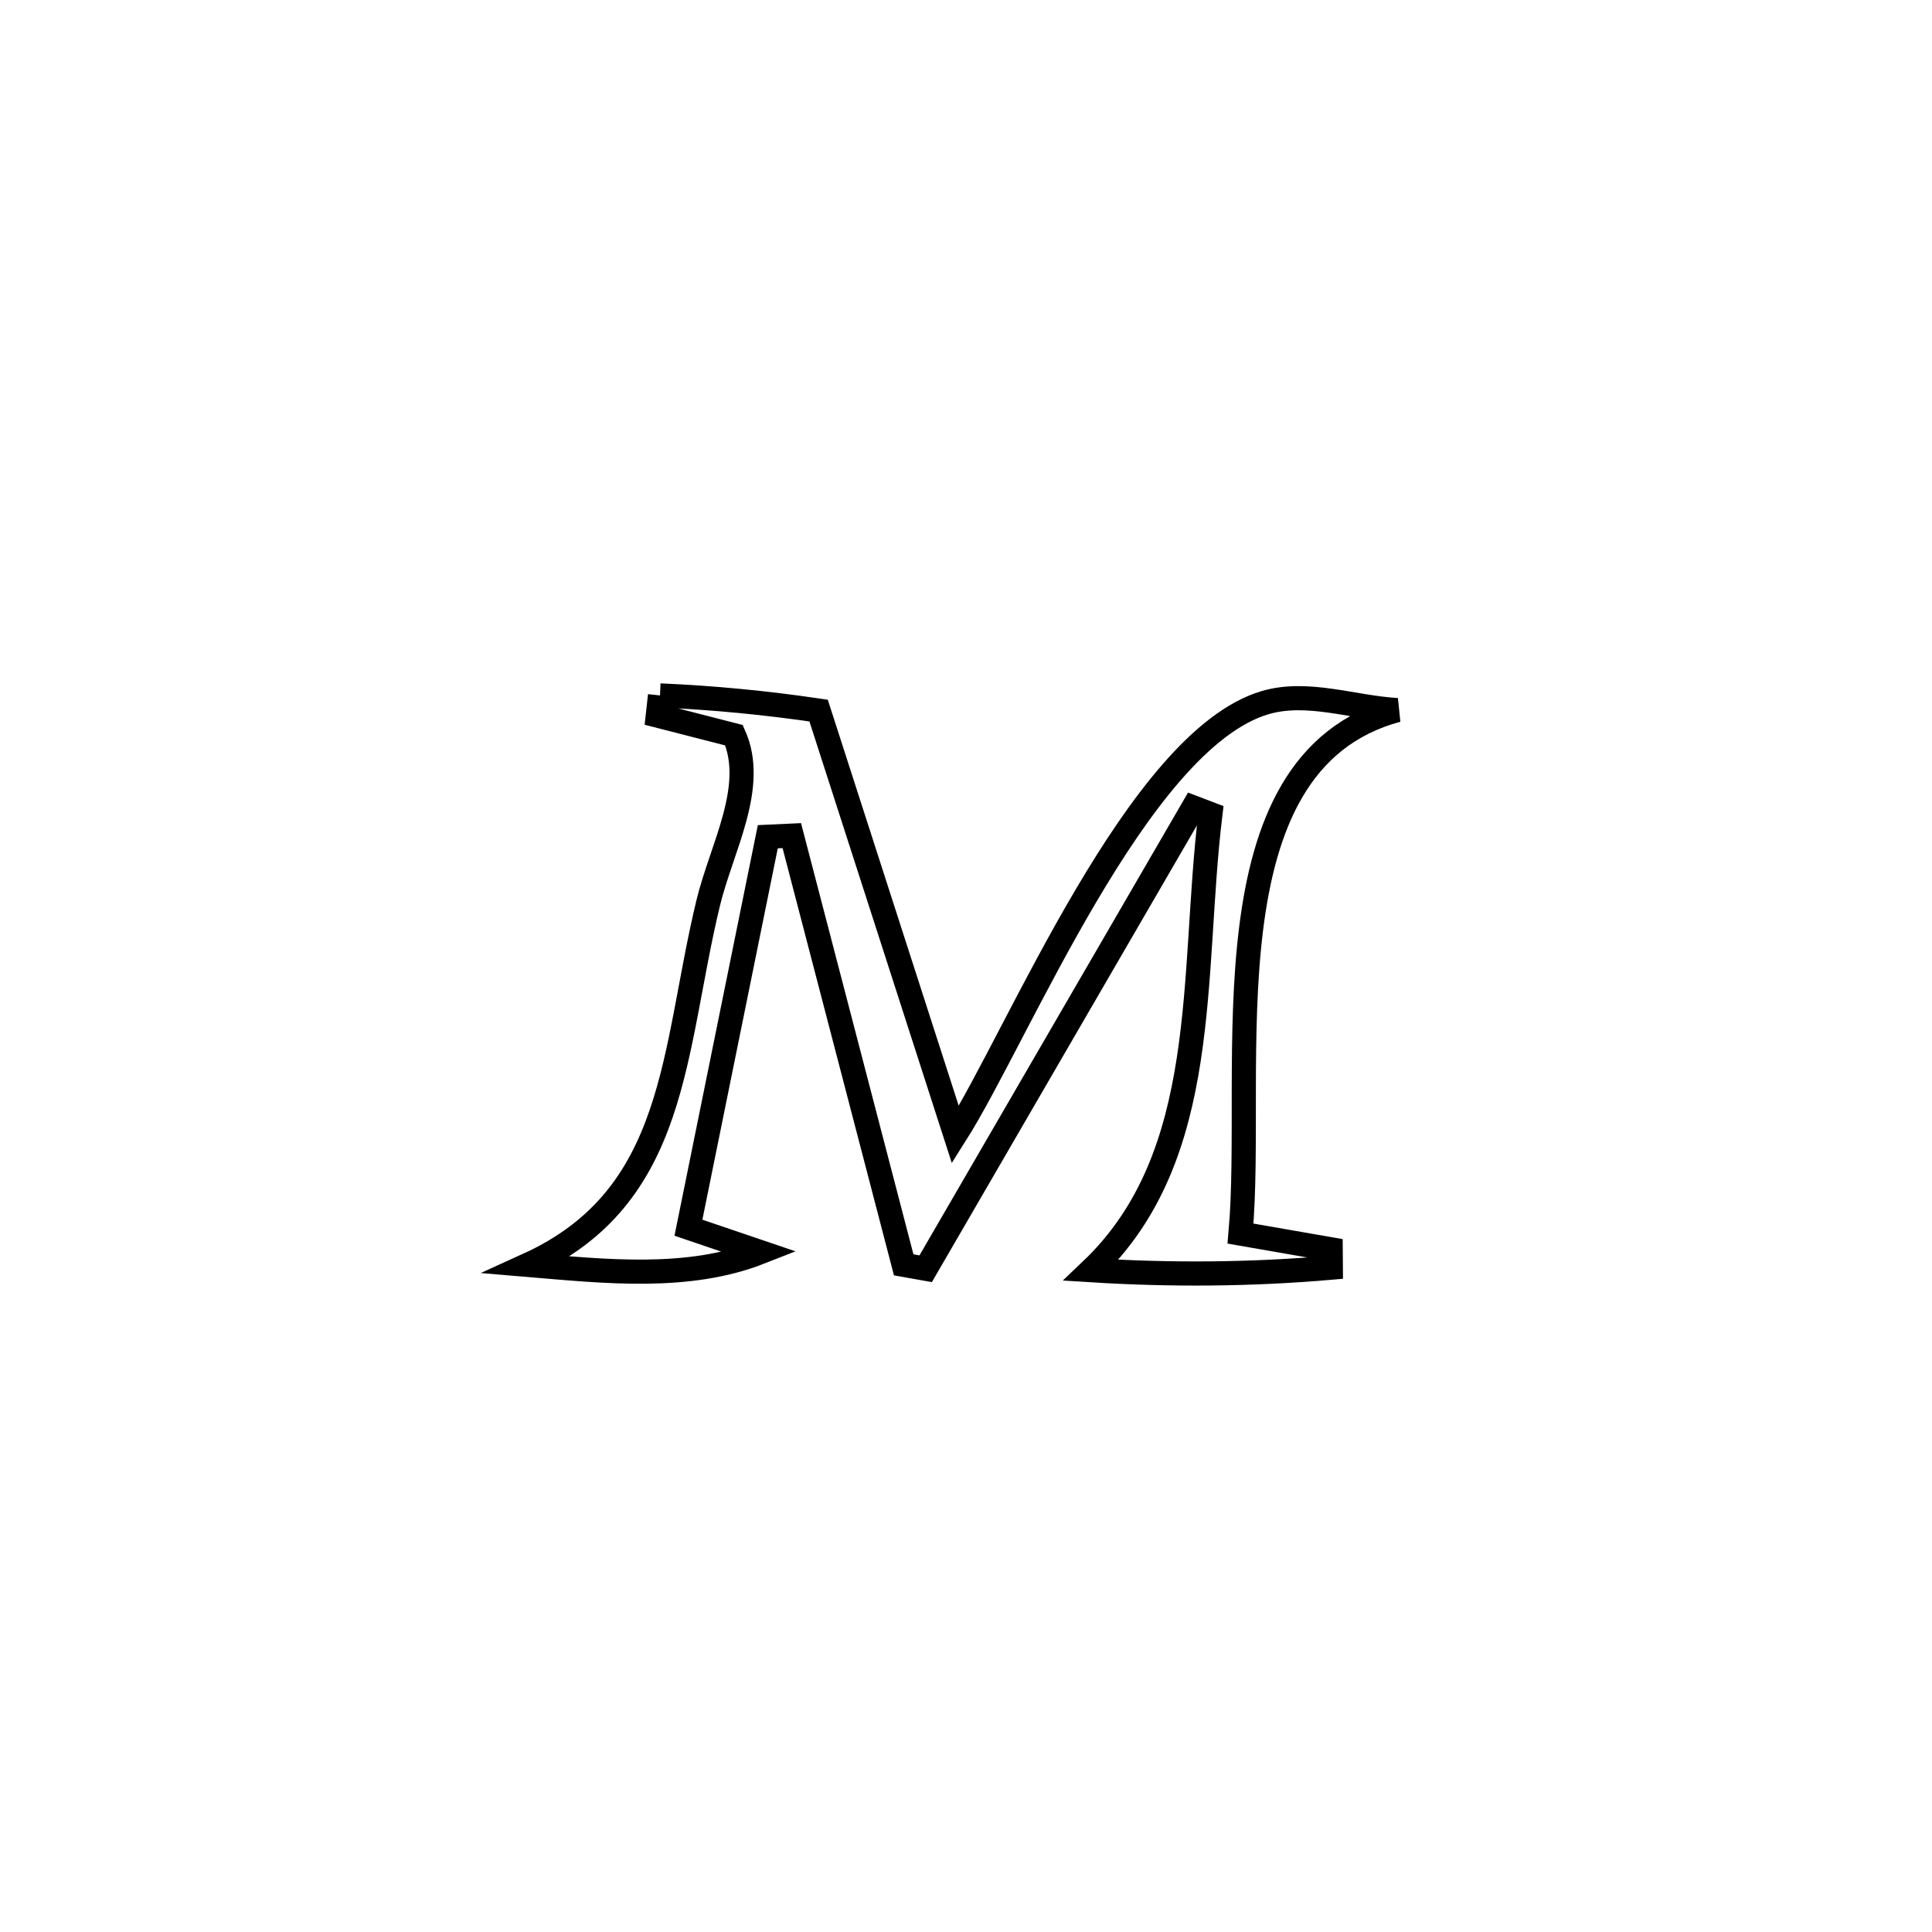 <svg xmlns="http://www.w3.org/2000/svg" viewBox="0.0 0.0 24.0 24.0" height="200px" width="200px"><path fill="none" stroke="black" stroke-width=".3" stroke-opacity="1.0"  filling="0" d="M8.199 8.639 L8.199 8.639 C8.858 8.667 9.517 8.731 10.169 8.827 L10.169 8.827 C10.736 10.583 11.302 12.339 11.868 14.096 L11.868 14.096 C12.652 12.86 14.132 9.199 15.714 8.729 C16.24 8.573 16.81 8.79 17.357 8.821 L17.357 8.821 C14.925 9.474 15.597 13.245 15.41 15.324 L15.41 15.324 C15.783 15.389 16.157 15.454 16.531 15.519 L16.531 15.519 C16.532 15.595 16.533 15.671 16.533 15.748 L16.533 15.748 C15.544 15.834 14.546 15.841 13.555 15.779 L13.555 15.779 C15.057 14.35 14.792 12.114 15.036 10.112 L15.036 10.112 C14.965 10.085 14.895 10.058 14.824 10.031 L14.824 10.031 C13.716 11.941 12.607 13.851 11.499 15.761 L11.499 15.761 C11.408 15.745 11.317 15.728 11.226 15.712 L11.226 15.712 C10.763 13.935 10.299 12.157 9.836 10.38 L9.836 10.38 C9.737 10.384 9.637 10.389 9.538 10.394 L9.538 10.394 C9.21 12.013 8.881 13.632 8.552 15.251 L8.552 15.251 C8.85 15.352 9.148 15.454 9.446 15.555 L9.446 15.555 C8.549 15.908 7.518 15.794 6.557 15.713 L6.557 15.713 C8.429 14.862 8.351 13.065 8.798 11.215 C8.963 10.532 9.404 9.774 9.118 9.133 L9.118 9.133 C8.802 9.052 8.487 8.971 8.171 8.89 L8.171 8.89 C8.18 8.807 8.19 8.723 8.199 8.639 L8.199 8.639"></path></svg>